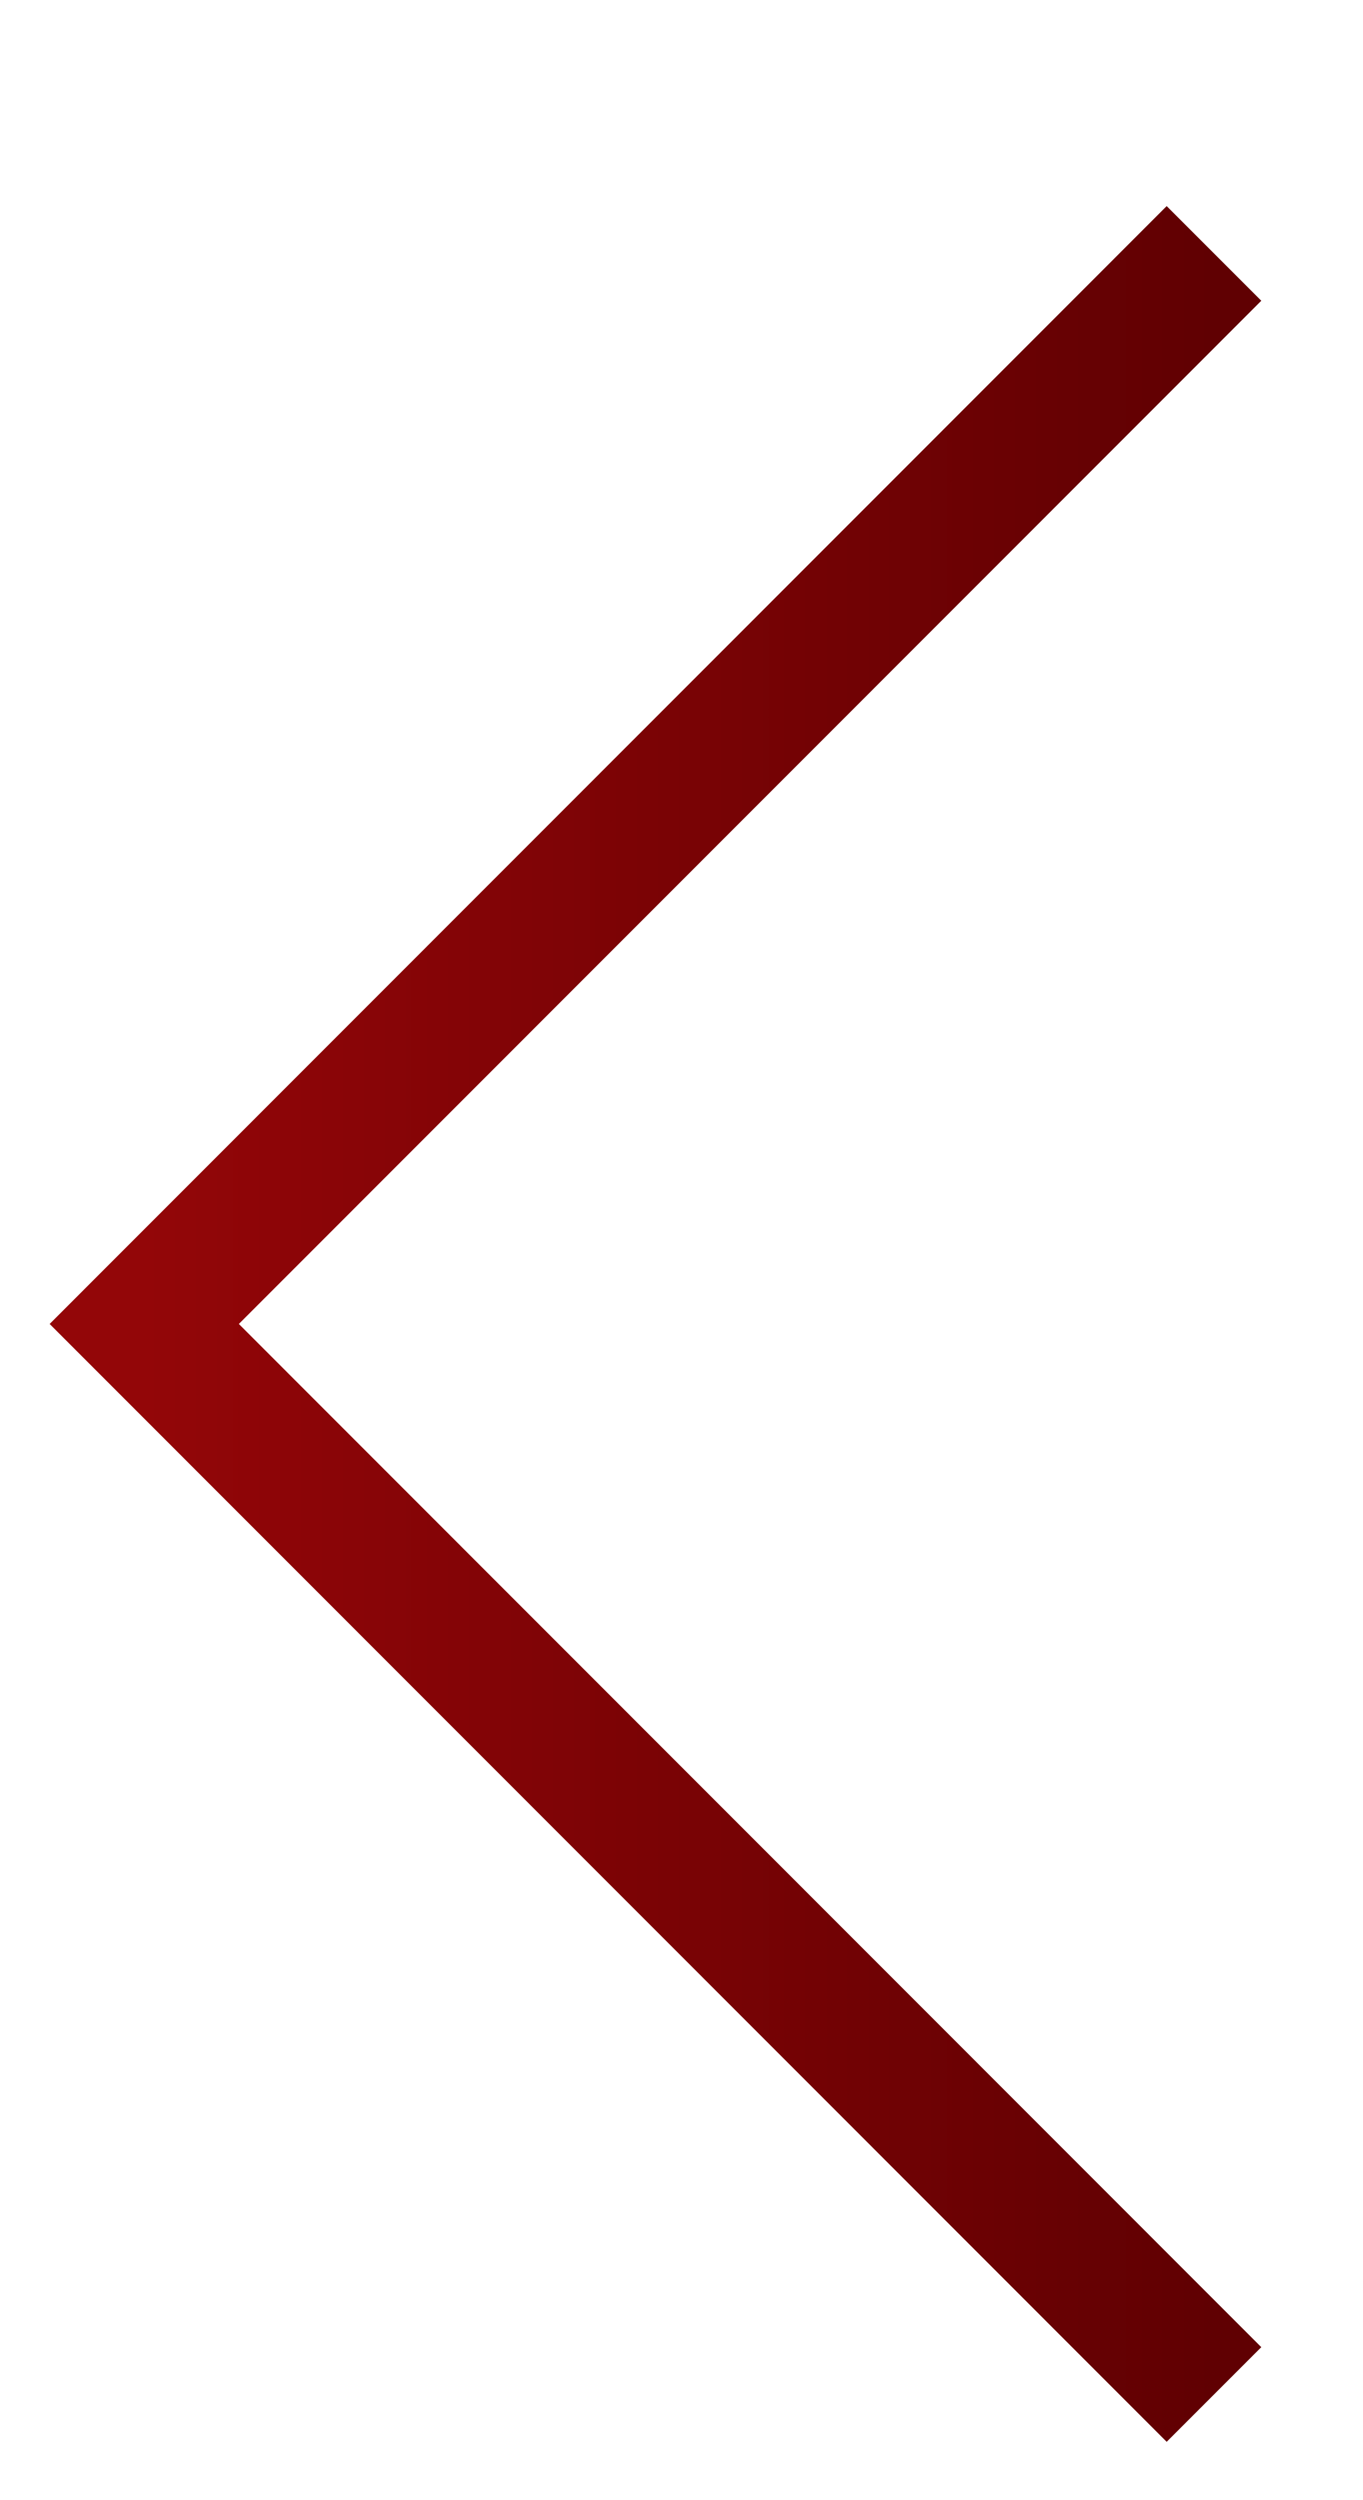 <svg width="6" height="11" viewBox="0 0 6 11" fill="none" xmlns="http://www.w3.org/2000/svg">
<path d="M5.344 1.115L0.635 5.825L5.344 10.535" stroke="url(#paint0_linear_14069_1169)" stroke-width="0.589"/>
<defs>
<linearGradient id="paint0_linear_14069_1169" x1="5.344" y1="5.825" x2="0.635" y2="5.825" gradientUnits="userSpaceOnUse">
<stop stop-color="#600002"/>
<stop offset="1" stop-color="#930608"/>
</linearGradient>
</defs>
</svg>
